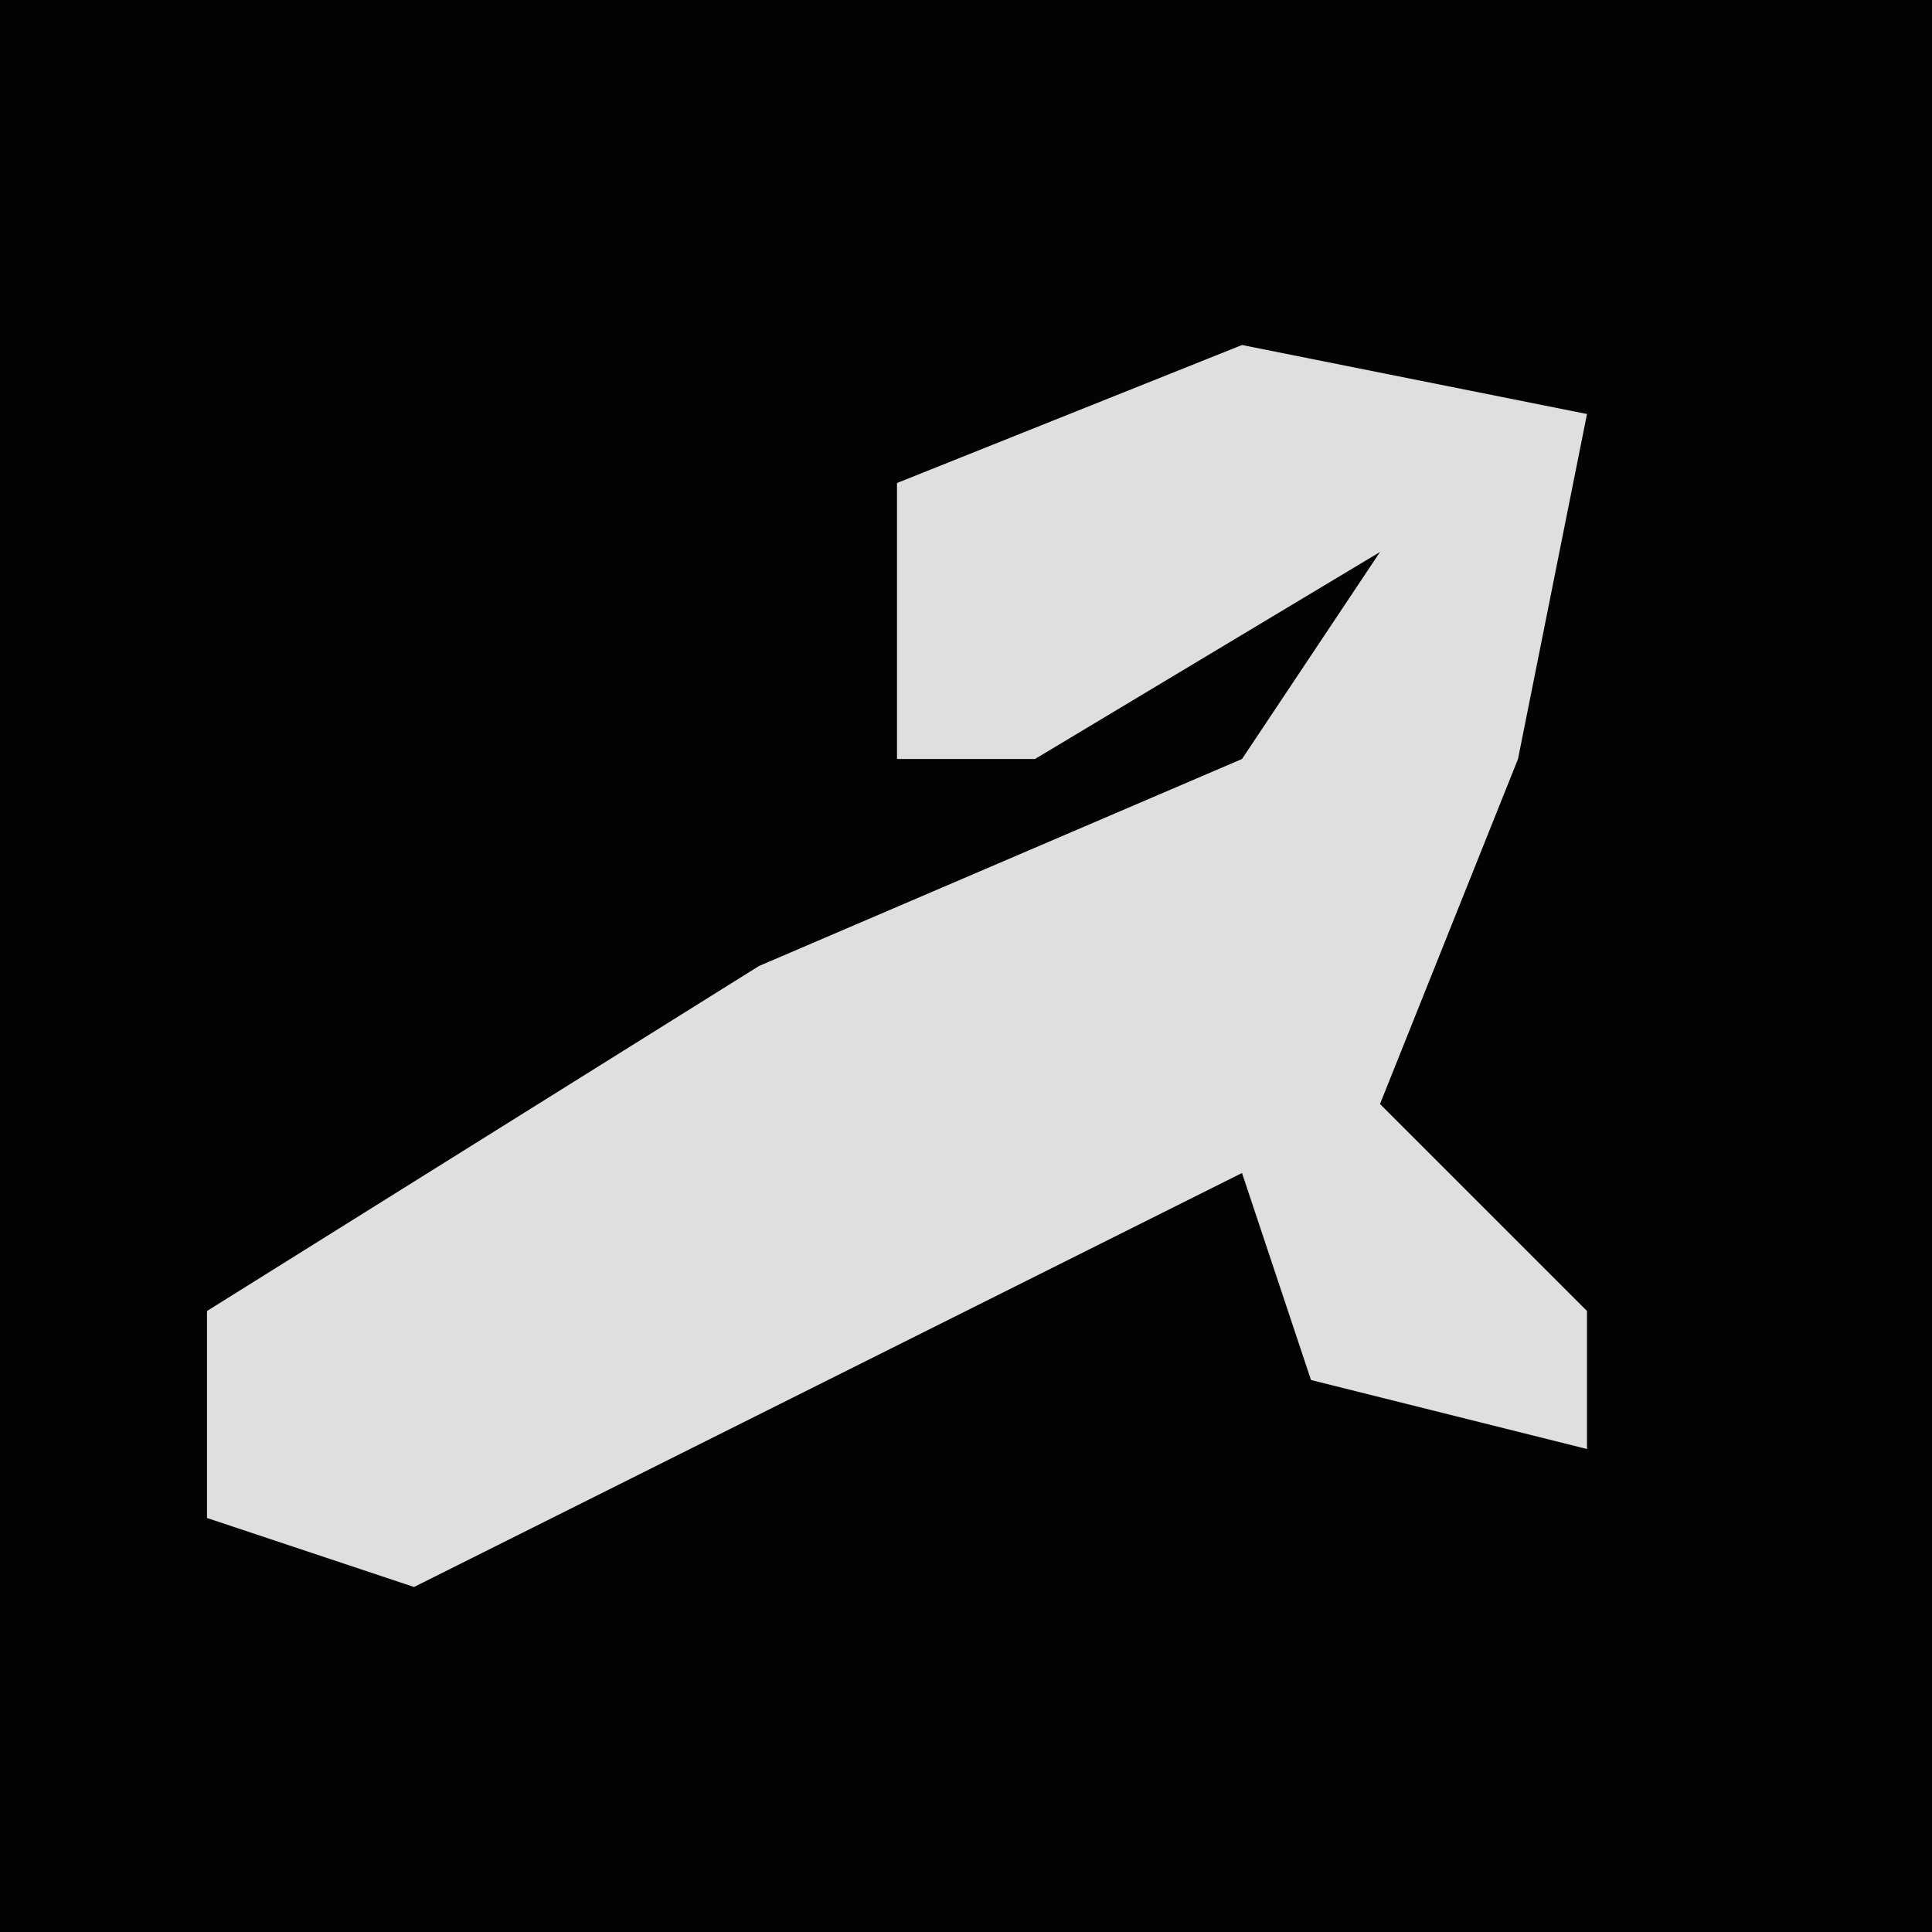 <?xml version="1.0" encoding="UTF-8"?>
<svg version="1.1" xmlns="http://www.w3.org/2000/svg" width="28" height="28">
<path d="M0,0 L28,0 L28,28 L0,28 Z " fill="#030303" transform="translate(0,0)"/>
<path d="M0,0 L5,1 L4,6 L2,11 L5,14 L5,16 L1,15 L0,12 L-12,18 L-15,17 L-15,14 L-7,9 L0,6 L2,3 L-3,6 L-5,6 L-5,2 Z " fill="#DFDFDF" transform="translate(18,5)"/>
</svg>
